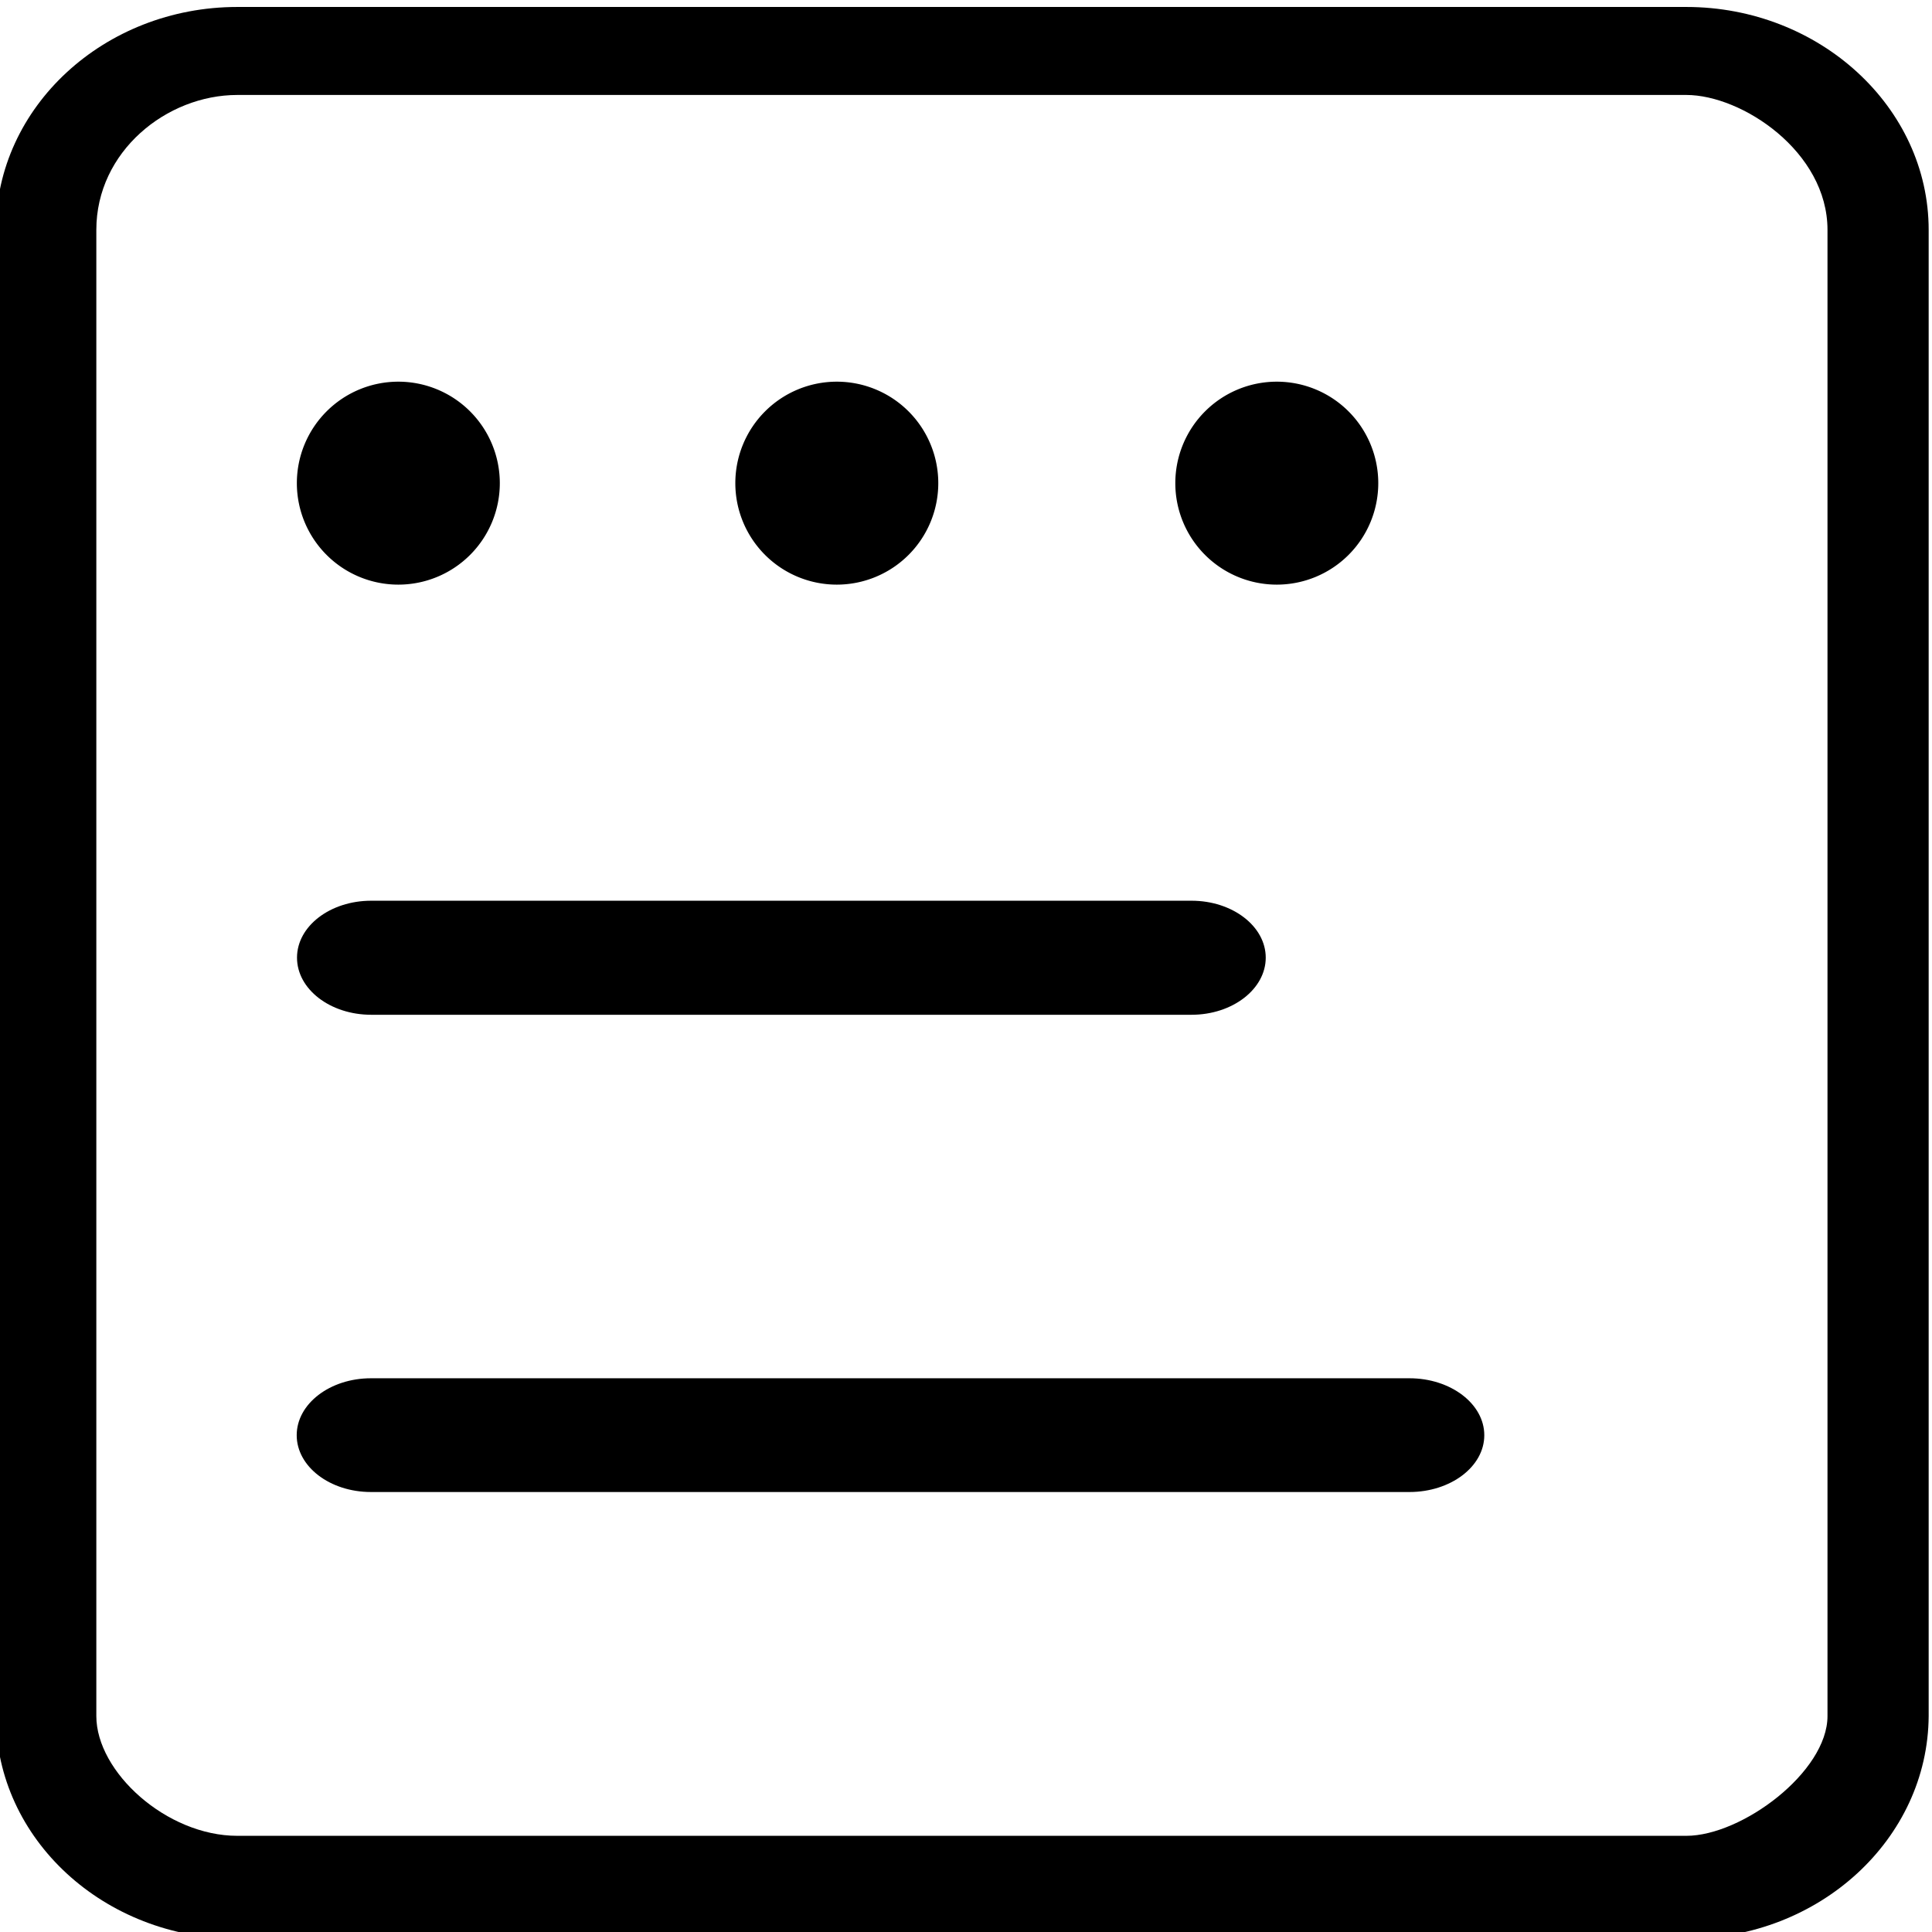 <svg id="图层_1" data-name="图层 1" xmlns="http://www.w3.org/2000/svg" viewBox="0 0 127.56 127.56"><path d="M111.34,128H15.67C6.88,128-.27,121.42-.27,113.3V15.18C-.27,7.07,6.88.46,15.67.46h95.67c8.79,0,16,6.61,16,14.72V113.3C127.29,121.42,120.13,128,111.34,128ZM15.67,6.27C11,6.27,6.36,10,6.36,15.18V113.3c0,3.7,4.64,7.91,9.31,7.91h95.67c3.66,0,9.32-4.21,9.32-7.91V15.18c0-5.18-5.66-8.91-9.32-8.91Z"/><path d="M78.67,67H24.51c-2.71,0-4.9-1.69-4.9-3.77s2.19-3.76,4.9-3.76H78.67c2.71,0,4.9,1.69,4.9,3.76S81.38,67,78.67,67Z"/><path d="M93.06,98.51H24.49c-2.71,0-4.9-1.68-4.9-3.75S21.78,91,24.49,91H93.06C95.77,91,98,92.68,98,94.76S95.77,98.51,93.06,98.51Z"/><path d="M19.6,31.9a6.7,6.7,0,1,0,6.7-6.7A6.7,6.7,0,0,0,19.6,31.9Z"/><path d="M48.55,31.9a6.7,6.7,0,1,0,6.7-6.7A6.7,6.7,0,0,0,48.55,31.9Z"/><path d="M77.6,31.9a6.7,6.7,0,1,0,6.7-6.7A6.7,6.7,0,0,0,77.6,31.9Z"/></svg>